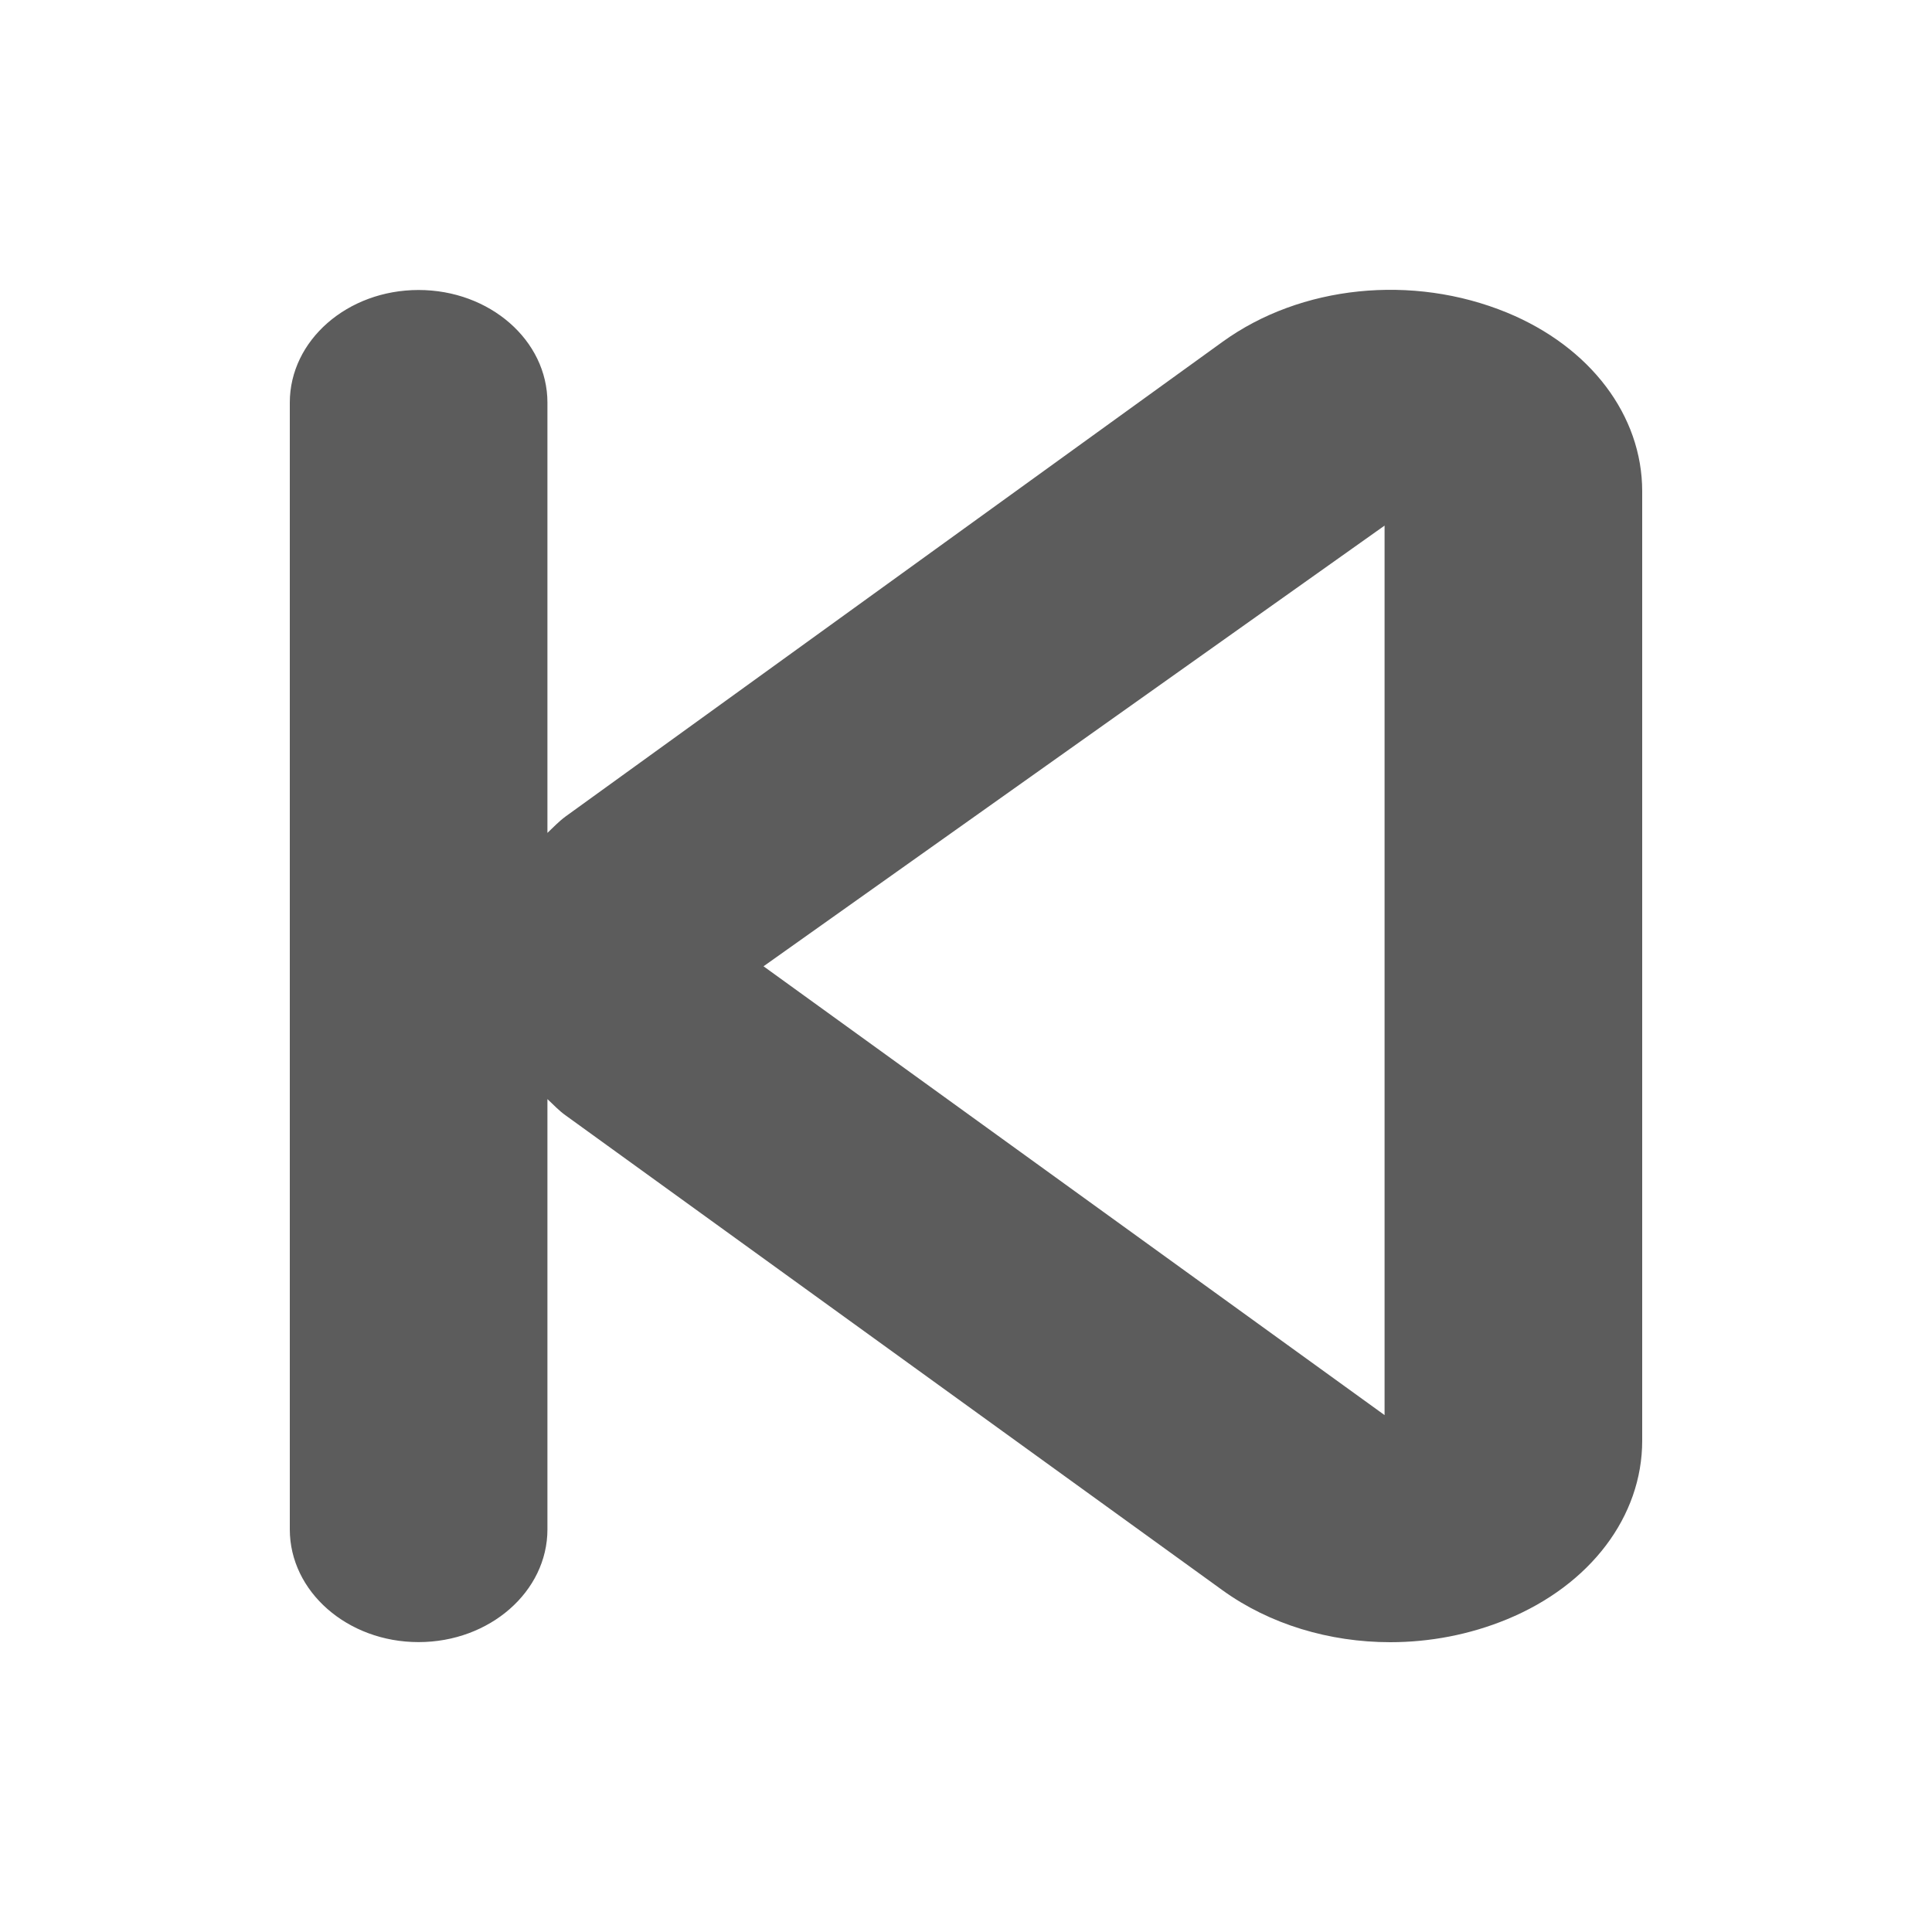 <svg width="20" height="20" viewBox="0 0 20 20" fill="none" xmlns="http://www.w3.org/2000/svg">
<path fill-rule="evenodd" clip-rule="evenodd" d="M14.333 14.649L7.904 10.003L14.333 5.441V14.649ZM15.6 3.236C14.621 2.834 13.465 2.953 12.655 3.539L5.855 8.452C5.784 8.504 5.729 8.564 5.667 8.622V4.168C5.667 3.523 5.069 3.002 4.333 3.002C3.597 3.002 3 3.523 3 4.168V15.832C3 16.476 3.597 16.999 4.333 16.999C5.069 16.999 5.667 16.476 5.667 15.832V11.378C5.729 11.435 5.784 11.496 5.856 11.547L12.655 16.462C13.145 16.816 13.764 17 14.392 17C14.801 17 15.214 16.922 15.6 16.763C16.464 16.407 17 15.698 17 14.914V5.086C17 4.301 16.464 3.592 15.6 3.236Z" fill="#5C5C5C"/>
</svg>

